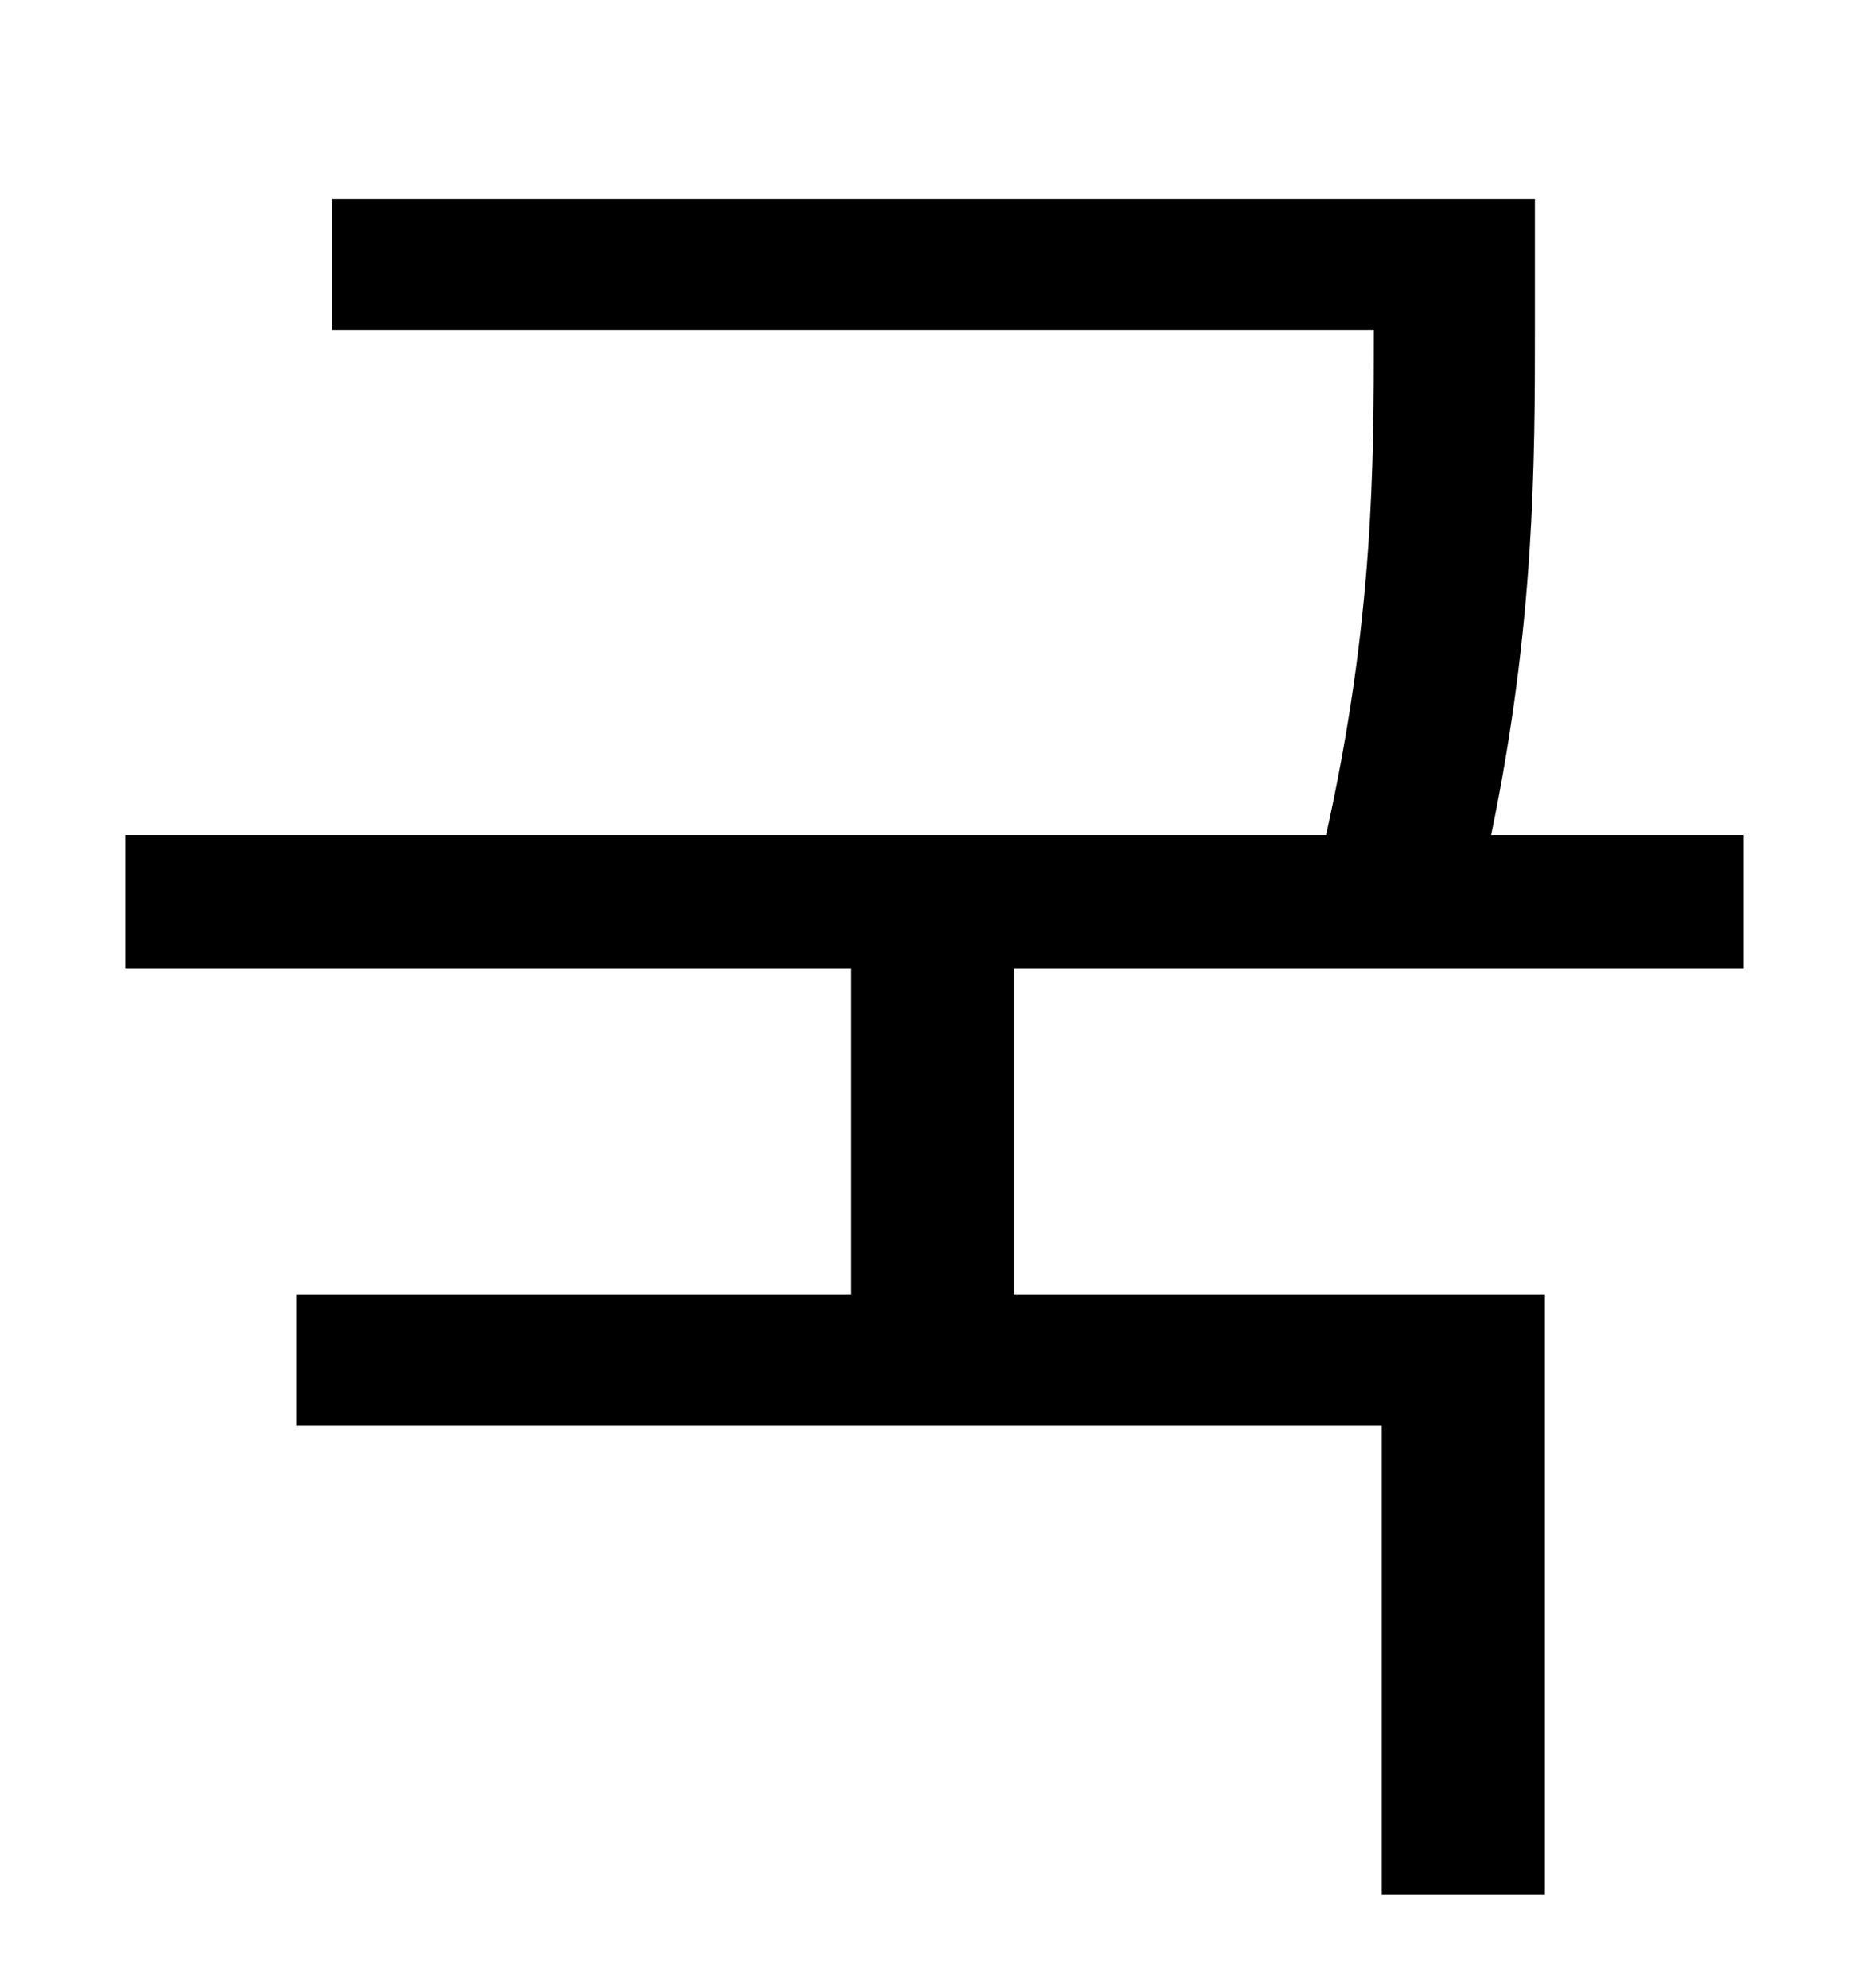 <?xml version="1.0" standalone="no"?>
<!DOCTYPE svg PUBLIC "-//W3C//DTD SVG 1.1//EN" "http://www.w3.org/Graphics/SVG/1.1/DTD/svg11.dtd" >
<svg xmlns="http://www.w3.org/2000/svg" xmlns:xlink="http://www.w3.org/1999/xlink" version="1.1" viewBox="-10 0 930 1000">
   <path fill="currentColor"
d="M867 487h-367v164h267v302h-82v-236h-546v-66h279v-164h-365v-67h604c24 -108 24 -187 24 -254h-524v-66h605v65c0 67 0 149 -22 255h127v67z" />
</svg>
